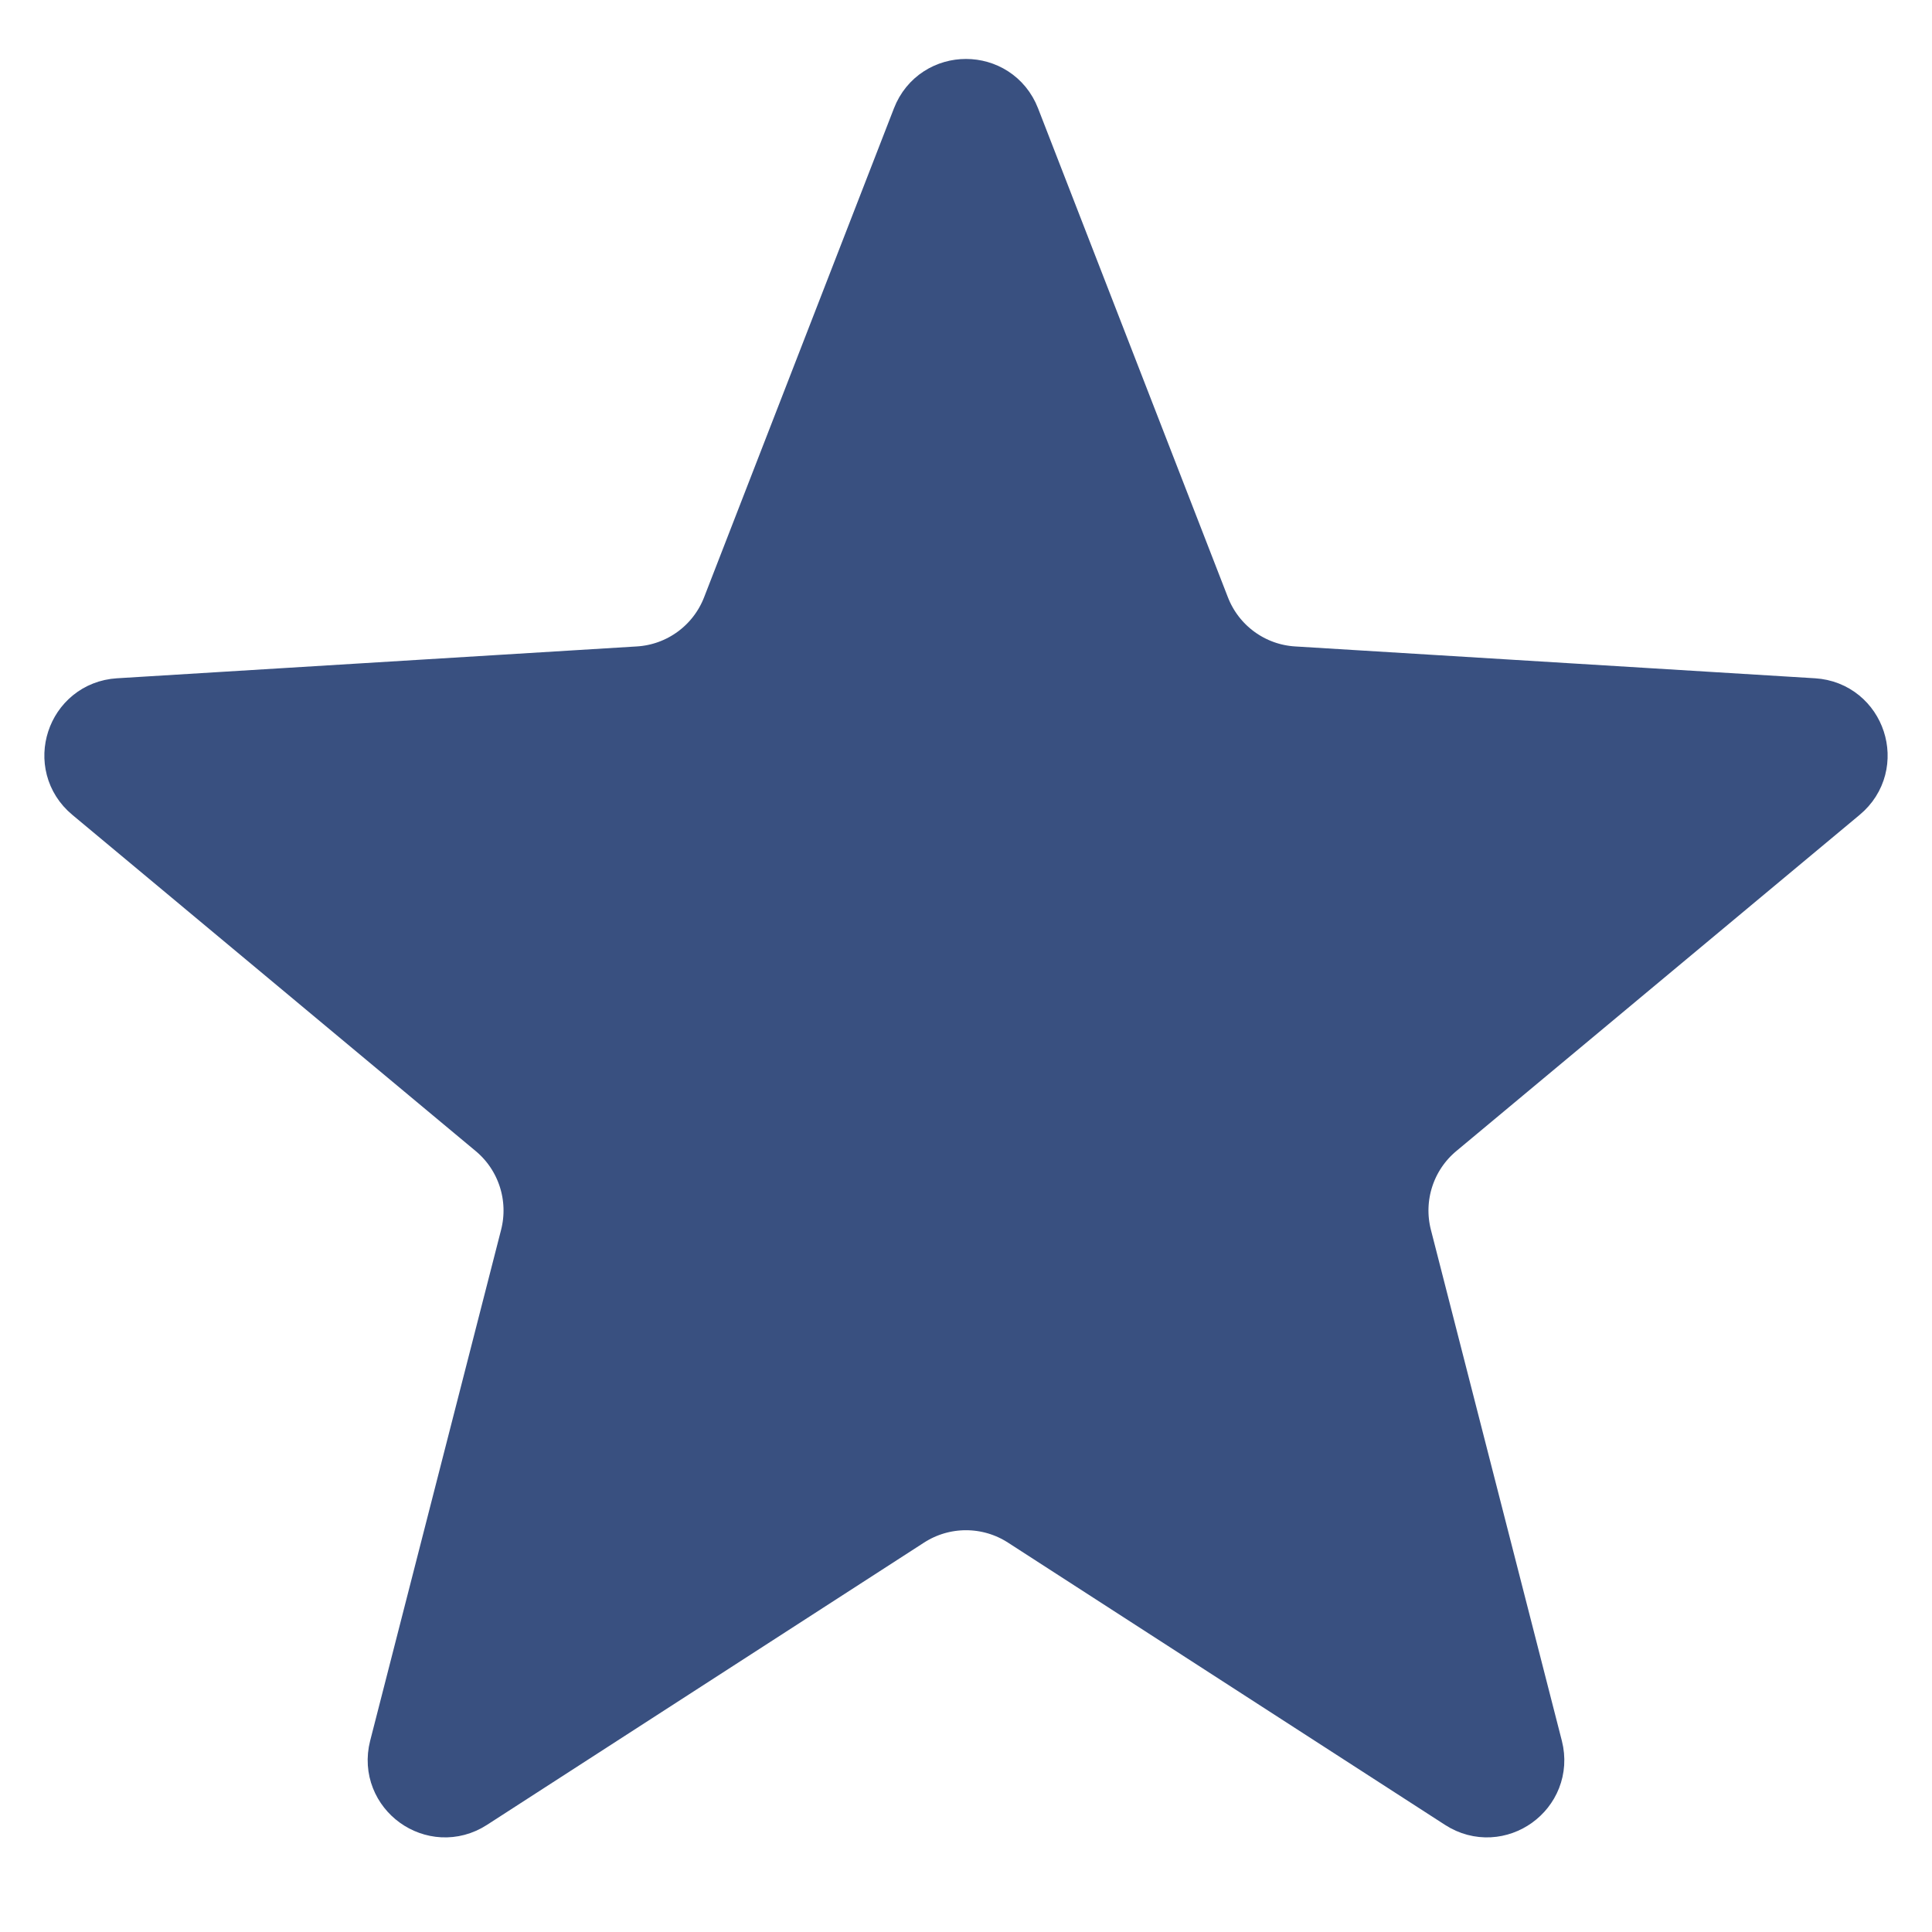 <svg width="25" height="25" viewBox="0 0 25 25" fill="none" xmlns="http://www.w3.org/2000/svg">
    <g clip-path="url(#clip0)">
        <path d="M12.034 1.582C12.199 1.156 12.801 1.157 12.966 1.582L15.423 7.91C15.635 8.456 16.145 8.829 16.73 8.864L23.456 9.276C23.908 9.304 24.093 9.87 23.745 10.159L18.524 14.511C18.079 14.882 17.888 15.475 18.031 16.036L19.726 22.65C19.838 23.091 19.352 23.441 18.97 23.194L13.314 19.541C12.819 19.221 12.181 19.221 11.686 19.541L6.03 23.194C5.648 23.441 5.162 23.091 5.274 22.65L6.969 16.036C7.112 15.475 6.921 14.882 6.476 14.511L1.255 10.159C0.907 9.87 1.092 9.304 1.544 9.276L8.27 8.864C8.855 8.829 9.365 8.456 9.577 7.91L12.034 1.582Z" fill="#395080" stroke="#395080"/>
    </g>
    <defs>
        <clipPath id="clip0">
            <rect width="25" height="25" fill="white"/>
        </clipPath>
    </defs>
</svg>

